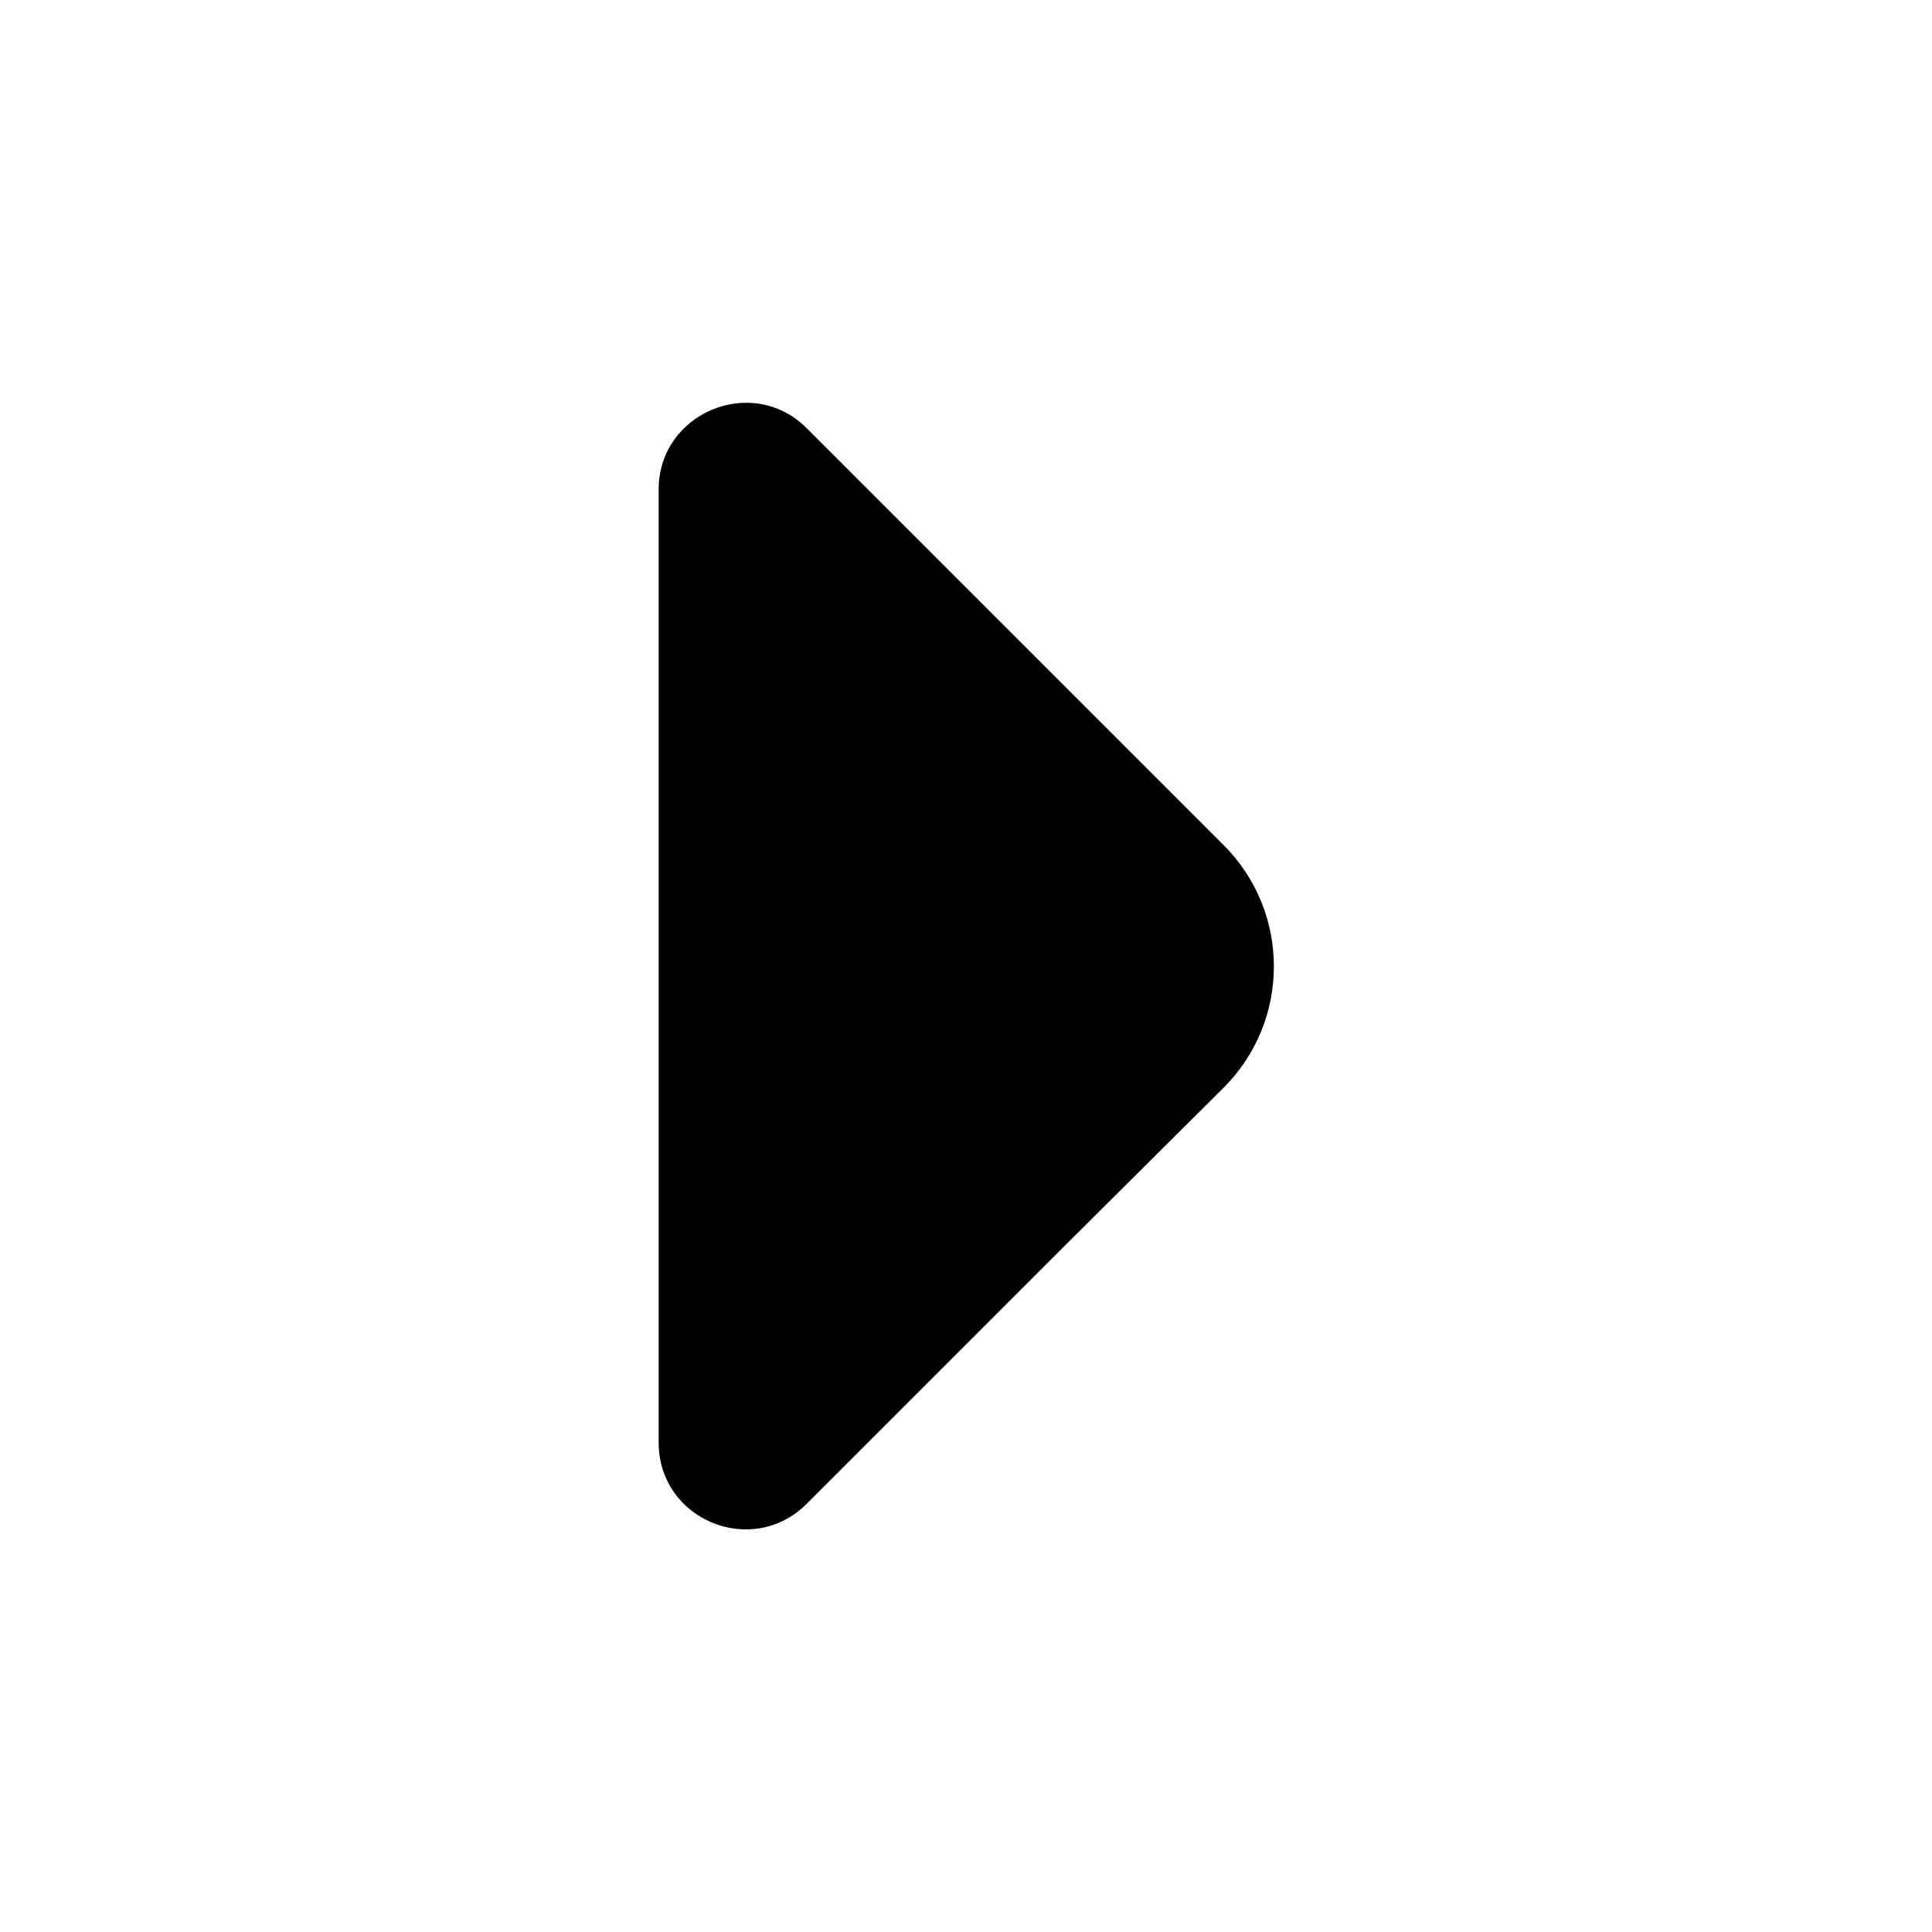 <svg width="24" height="24" viewBox="0 0 24 24" fill="none" xmlns="http://www.w3.org/2000/svg">
<path d="M10.022 18.68L13.232 15.47L15.202 13.51C16.032 12.68 16.032 11.33 15.202 10.5L10.022 5.32C9.342 4.64 8.182 5.13 8.182 6.08V11.69V17.92C8.182 18.88 9.342 19.36 10.022 18.68Z" fill="black"/>
</svg>
